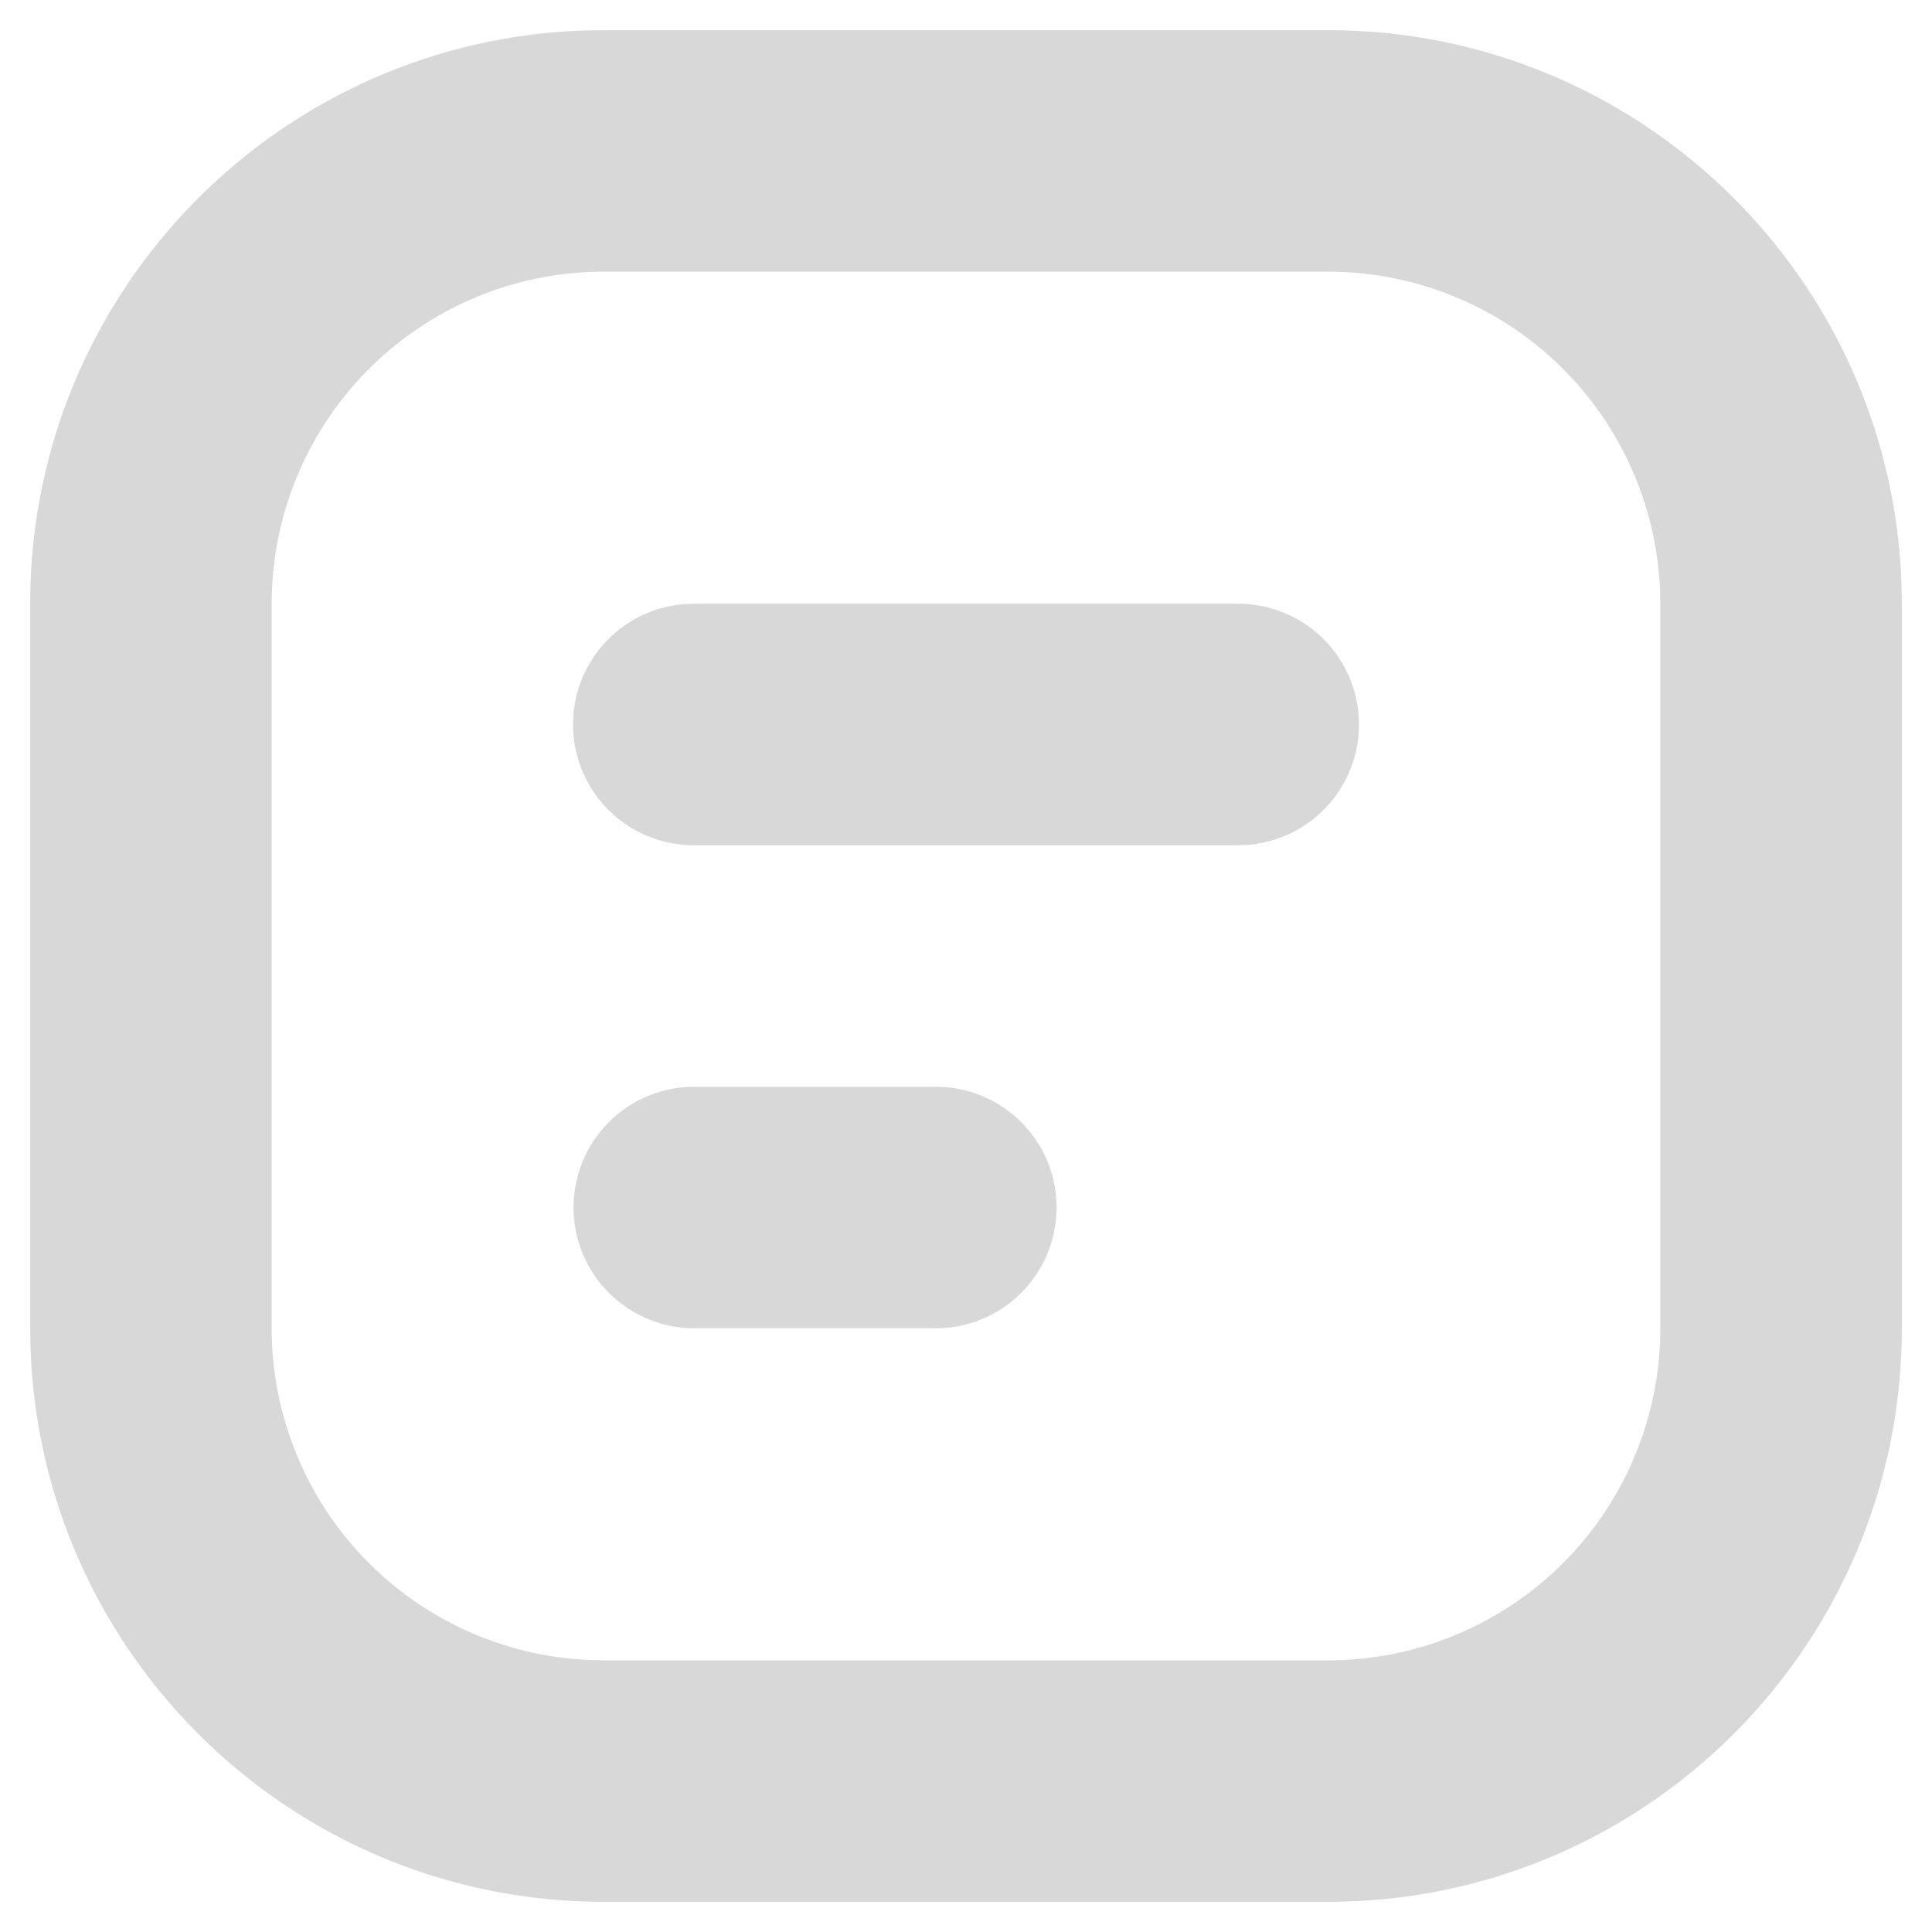 <?xml version="1.0" standalone="no"?><!DOCTYPE svg PUBLIC "-//W3C//DTD SVG 1.1//EN" "http://www.w3.org/Graphics/SVG/1.1/DTD/svg11.dtd"><svg class="icon" width="128px" height="128.00px" viewBox="0 0 1024 1024" version="1.1" xmlns="http://www.w3.org/2000/svg"><path fill="#d8d8d8" d="M704 16c161.664 0 294.4 126.4 303.52 286.656l0.352 8.64 0.128 8.704v384c0 161.664-126.4 294.4-286.656 303.52l-8.64 0.352L704 1008H320c-161.664 0-294.4-126.4-303.52-286.656l-0.352-8.64L16 704V320C16 158.336 142.4 25.6 302.656 16.48l8.64-0.352L320 16h384z m0 128H320a176 176 0 0 0-175.456 162.08l-0.416 7.04L144 320v384a176 176 0 0 0 162.08 175.456l7.04 0.416 6.88 0.128h384a176 176 0 0 0 175.456-162.08l0.416-7.04L880 704V320A176 176 0 0 0 704 144zM496 576a64 64 0 1 1 0 128h-128a64 64 0 1 1 0-128h128z m160-256a64 64 0 0 1 4.8 127.84L656 448h-288a64 64 0 0 1-4.8-127.84L368 320h288z" /></svg>